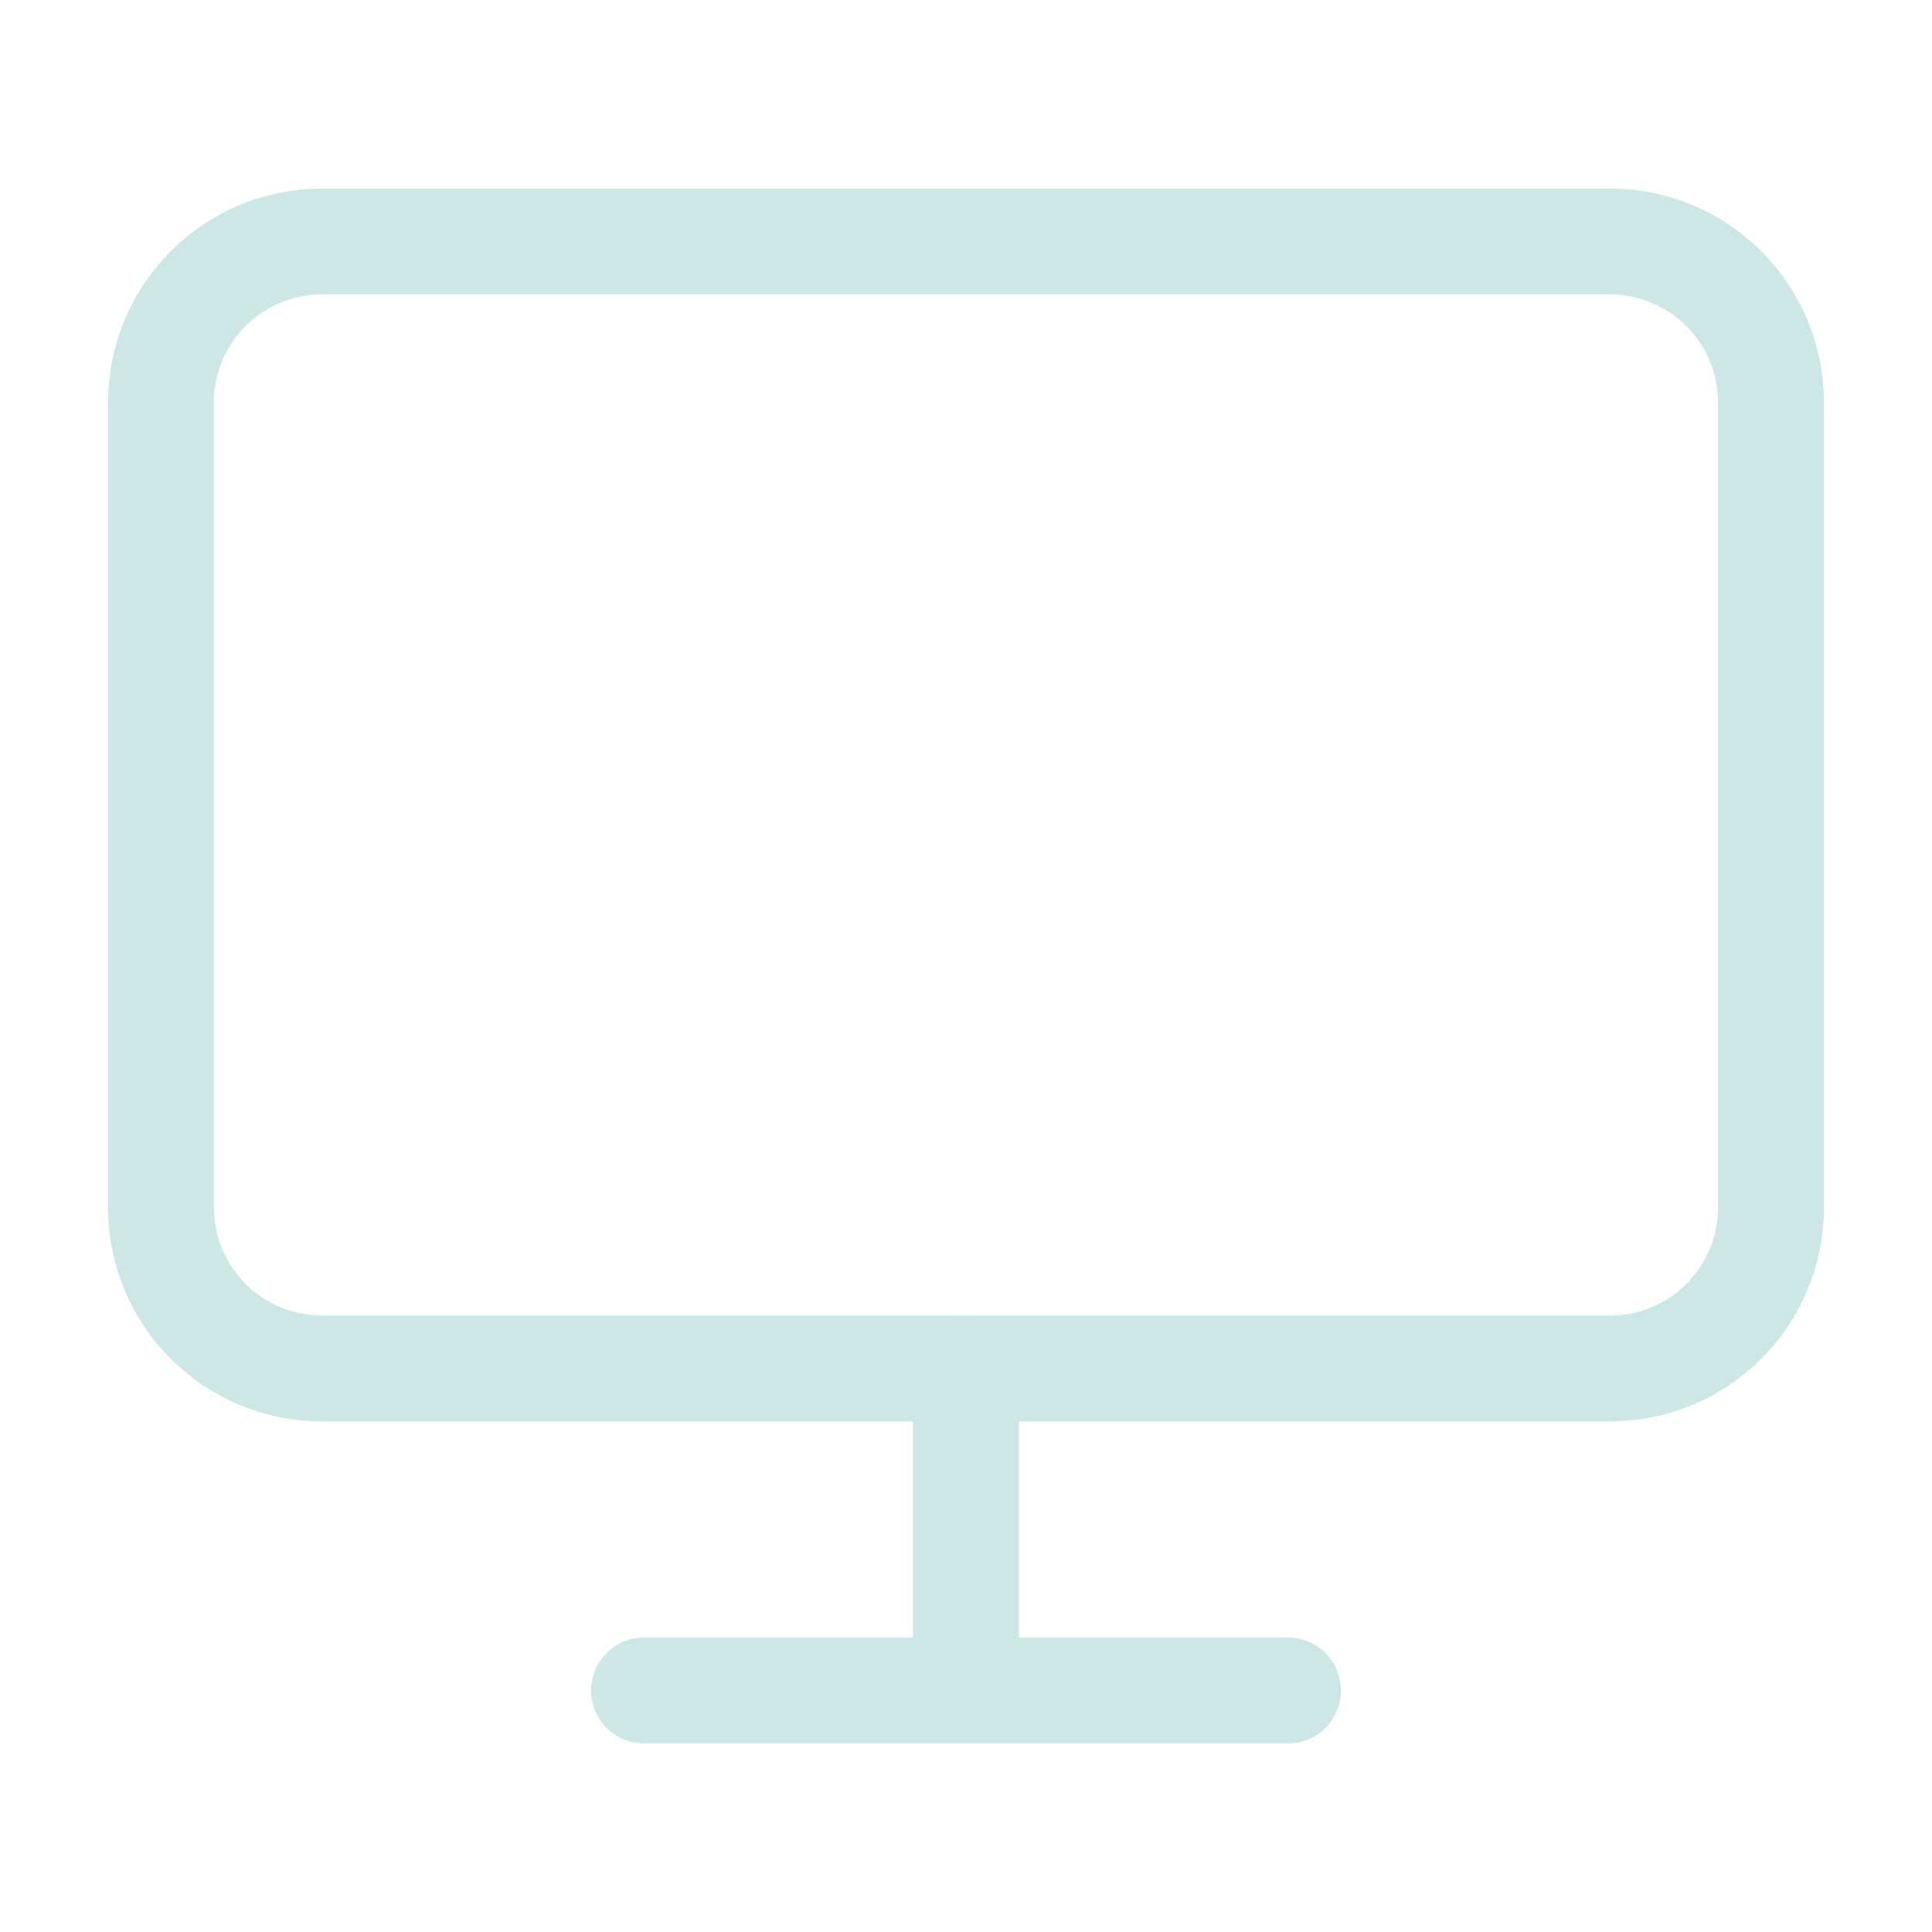 <svg width="152" height="152" viewBox="0 0 152 152" fill="none" xmlns="http://www.w3.org/2000/svg">
<path d="M126.667 19H25.333C18.338 19 12.667 24.671 12.667 31.667V95C12.667 101.996 18.338 107.667 25.333 107.667H126.667C133.662 107.667 139.333 101.996 139.333 95V31.667C139.333 24.671 133.662 19 126.667 19Z" stroke="#CCE7E5" stroke-width="8.333" stroke-linecap="round" stroke-linejoin="round"/>
<path d="M50.667 133H101.333" stroke="#CCE7E5" stroke-width="8.333" stroke-linecap="round" stroke-linejoin="round"/>
<path d="M76 107.667V133" stroke="#CCE7E5" stroke-width="8.333" stroke-linecap="round" stroke-linejoin="round"/>
</svg>

